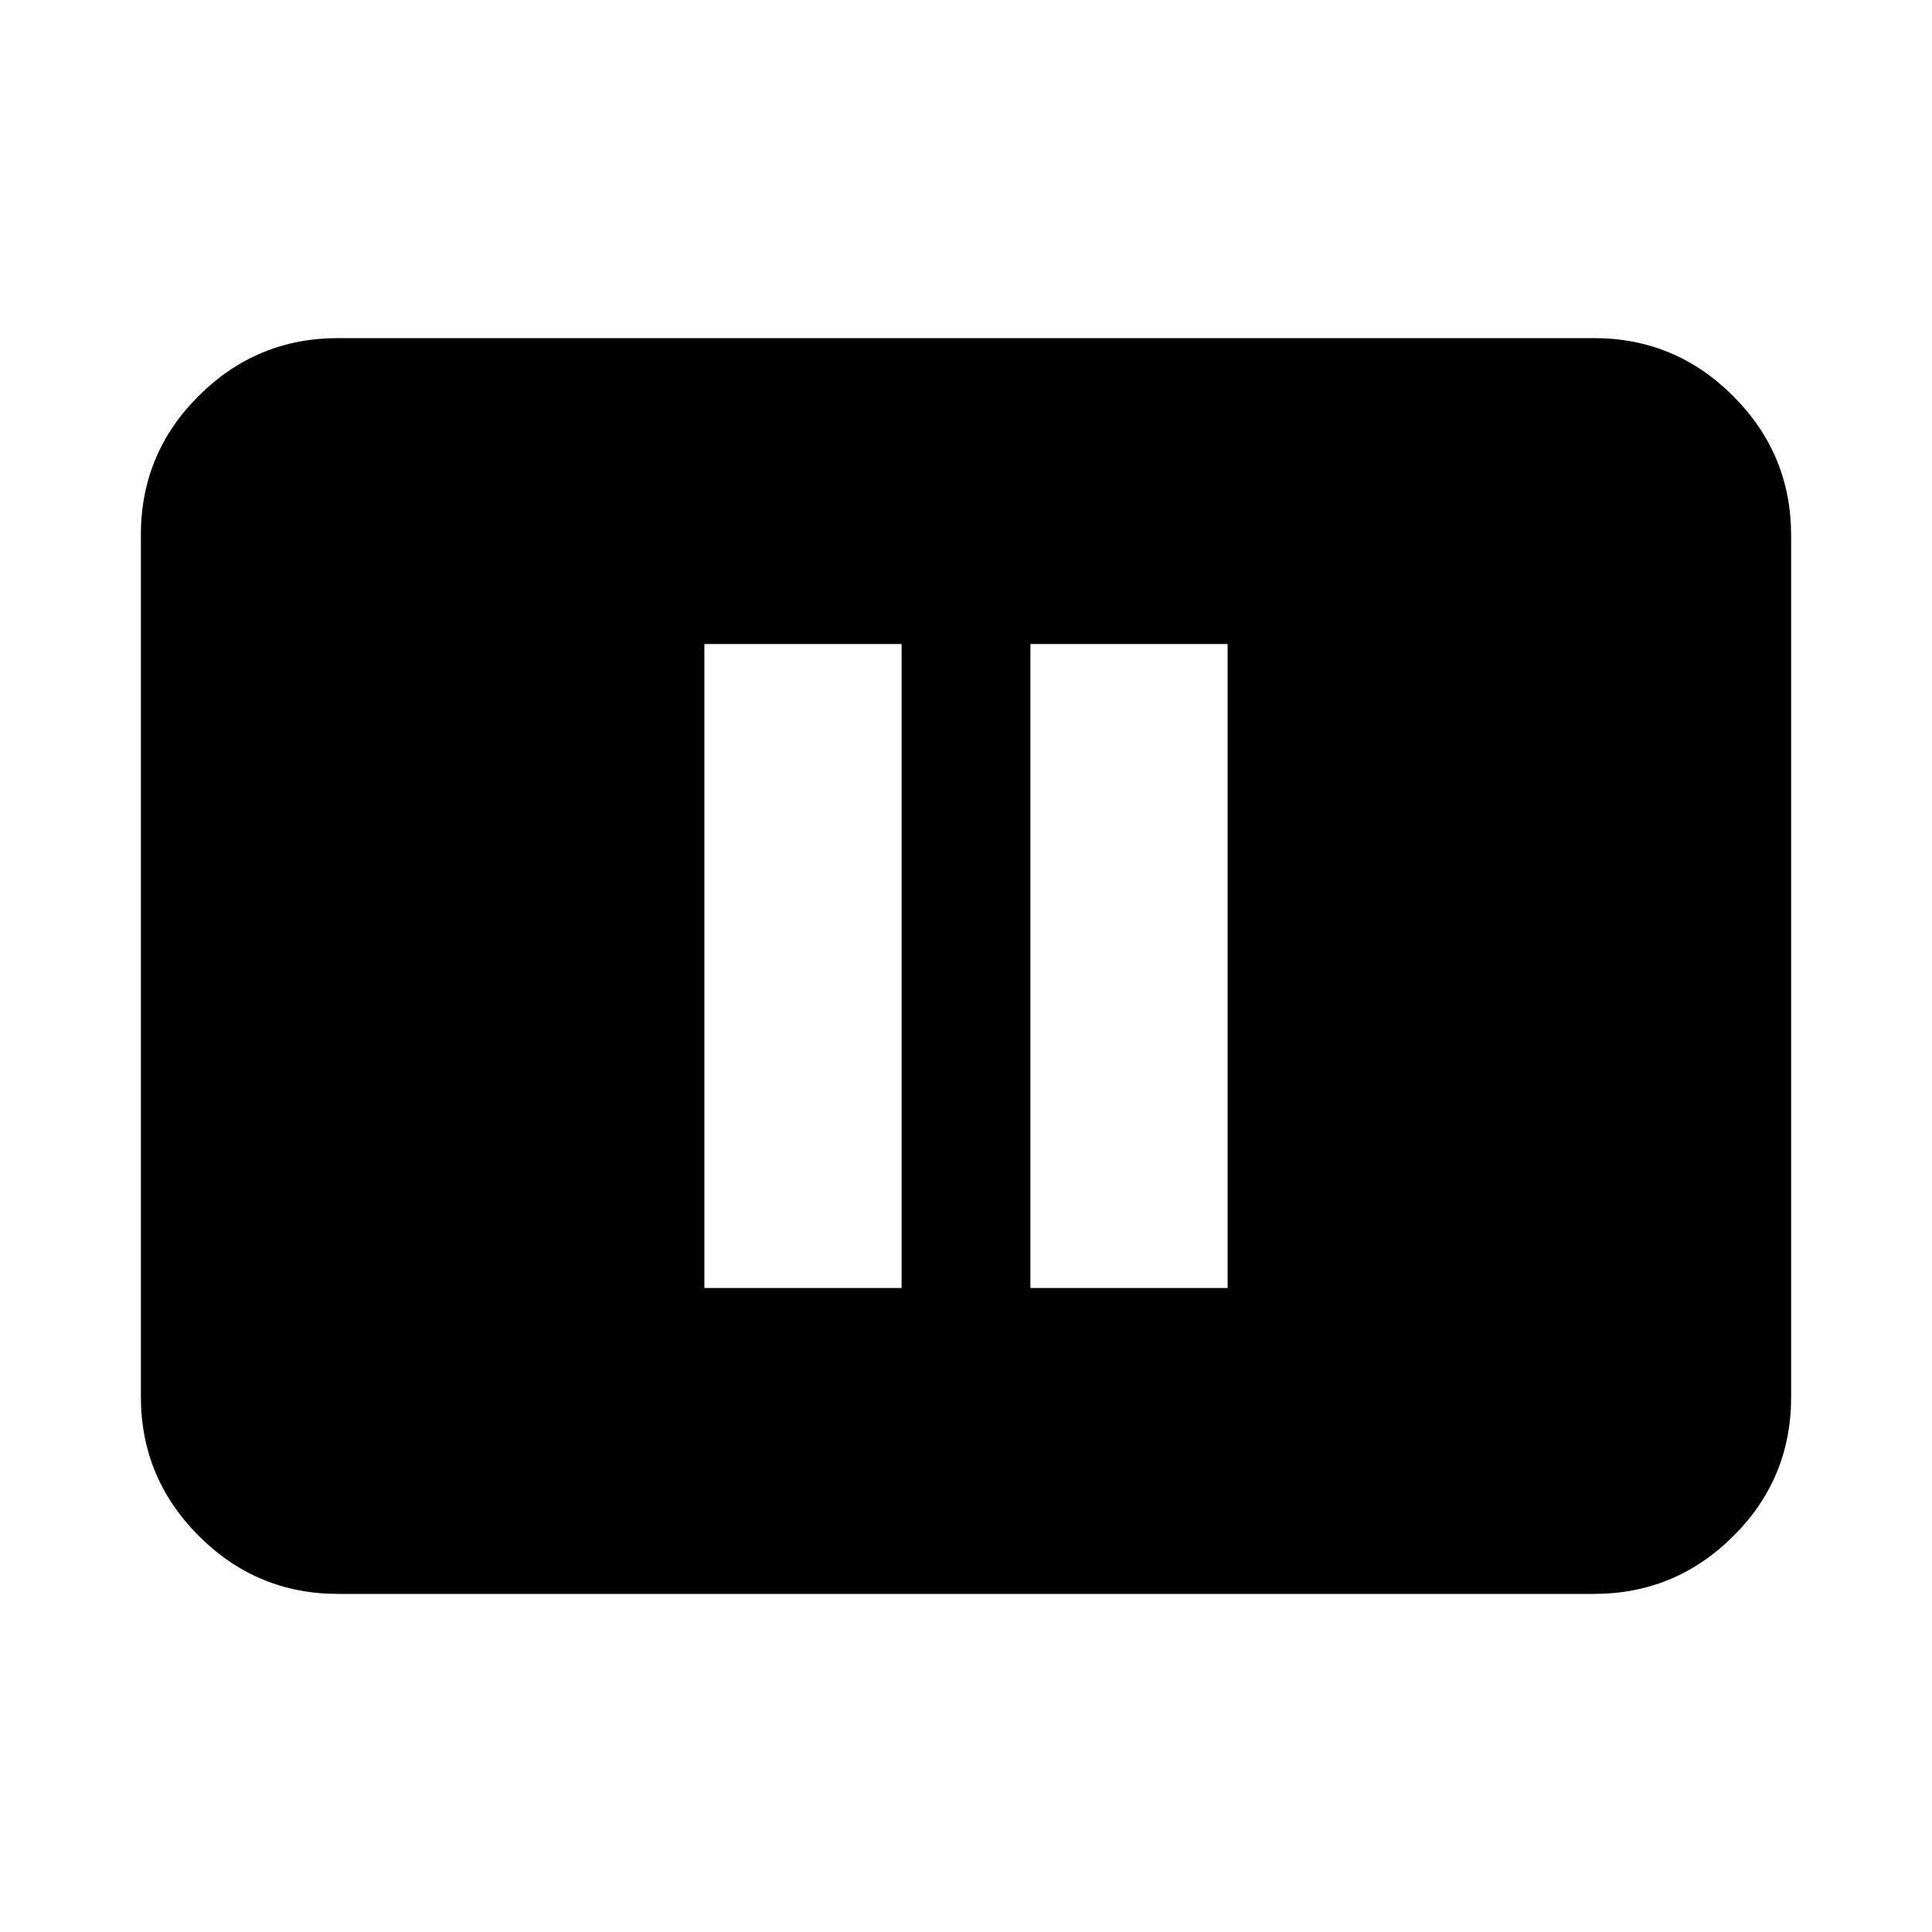 <svg xmlns="http://www.w3.org/2000/svg" height="20" viewBox="0 -960 960 960" width="20"><path d="M350-320h98v-320h-98v320Zm162 0h98v-320h-98v320ZM168-168q-40.42 0-69.21-28.8Q70-225.6 70-266.04v-428.24q0-40.44 28.79-69.08T168-792h624q40.42 0 69.21 28.8Q890-734.4 890-693.96v428.24q0 40.45-28.79 69.08Q832.42-168 792-168H168Z"/></svg>